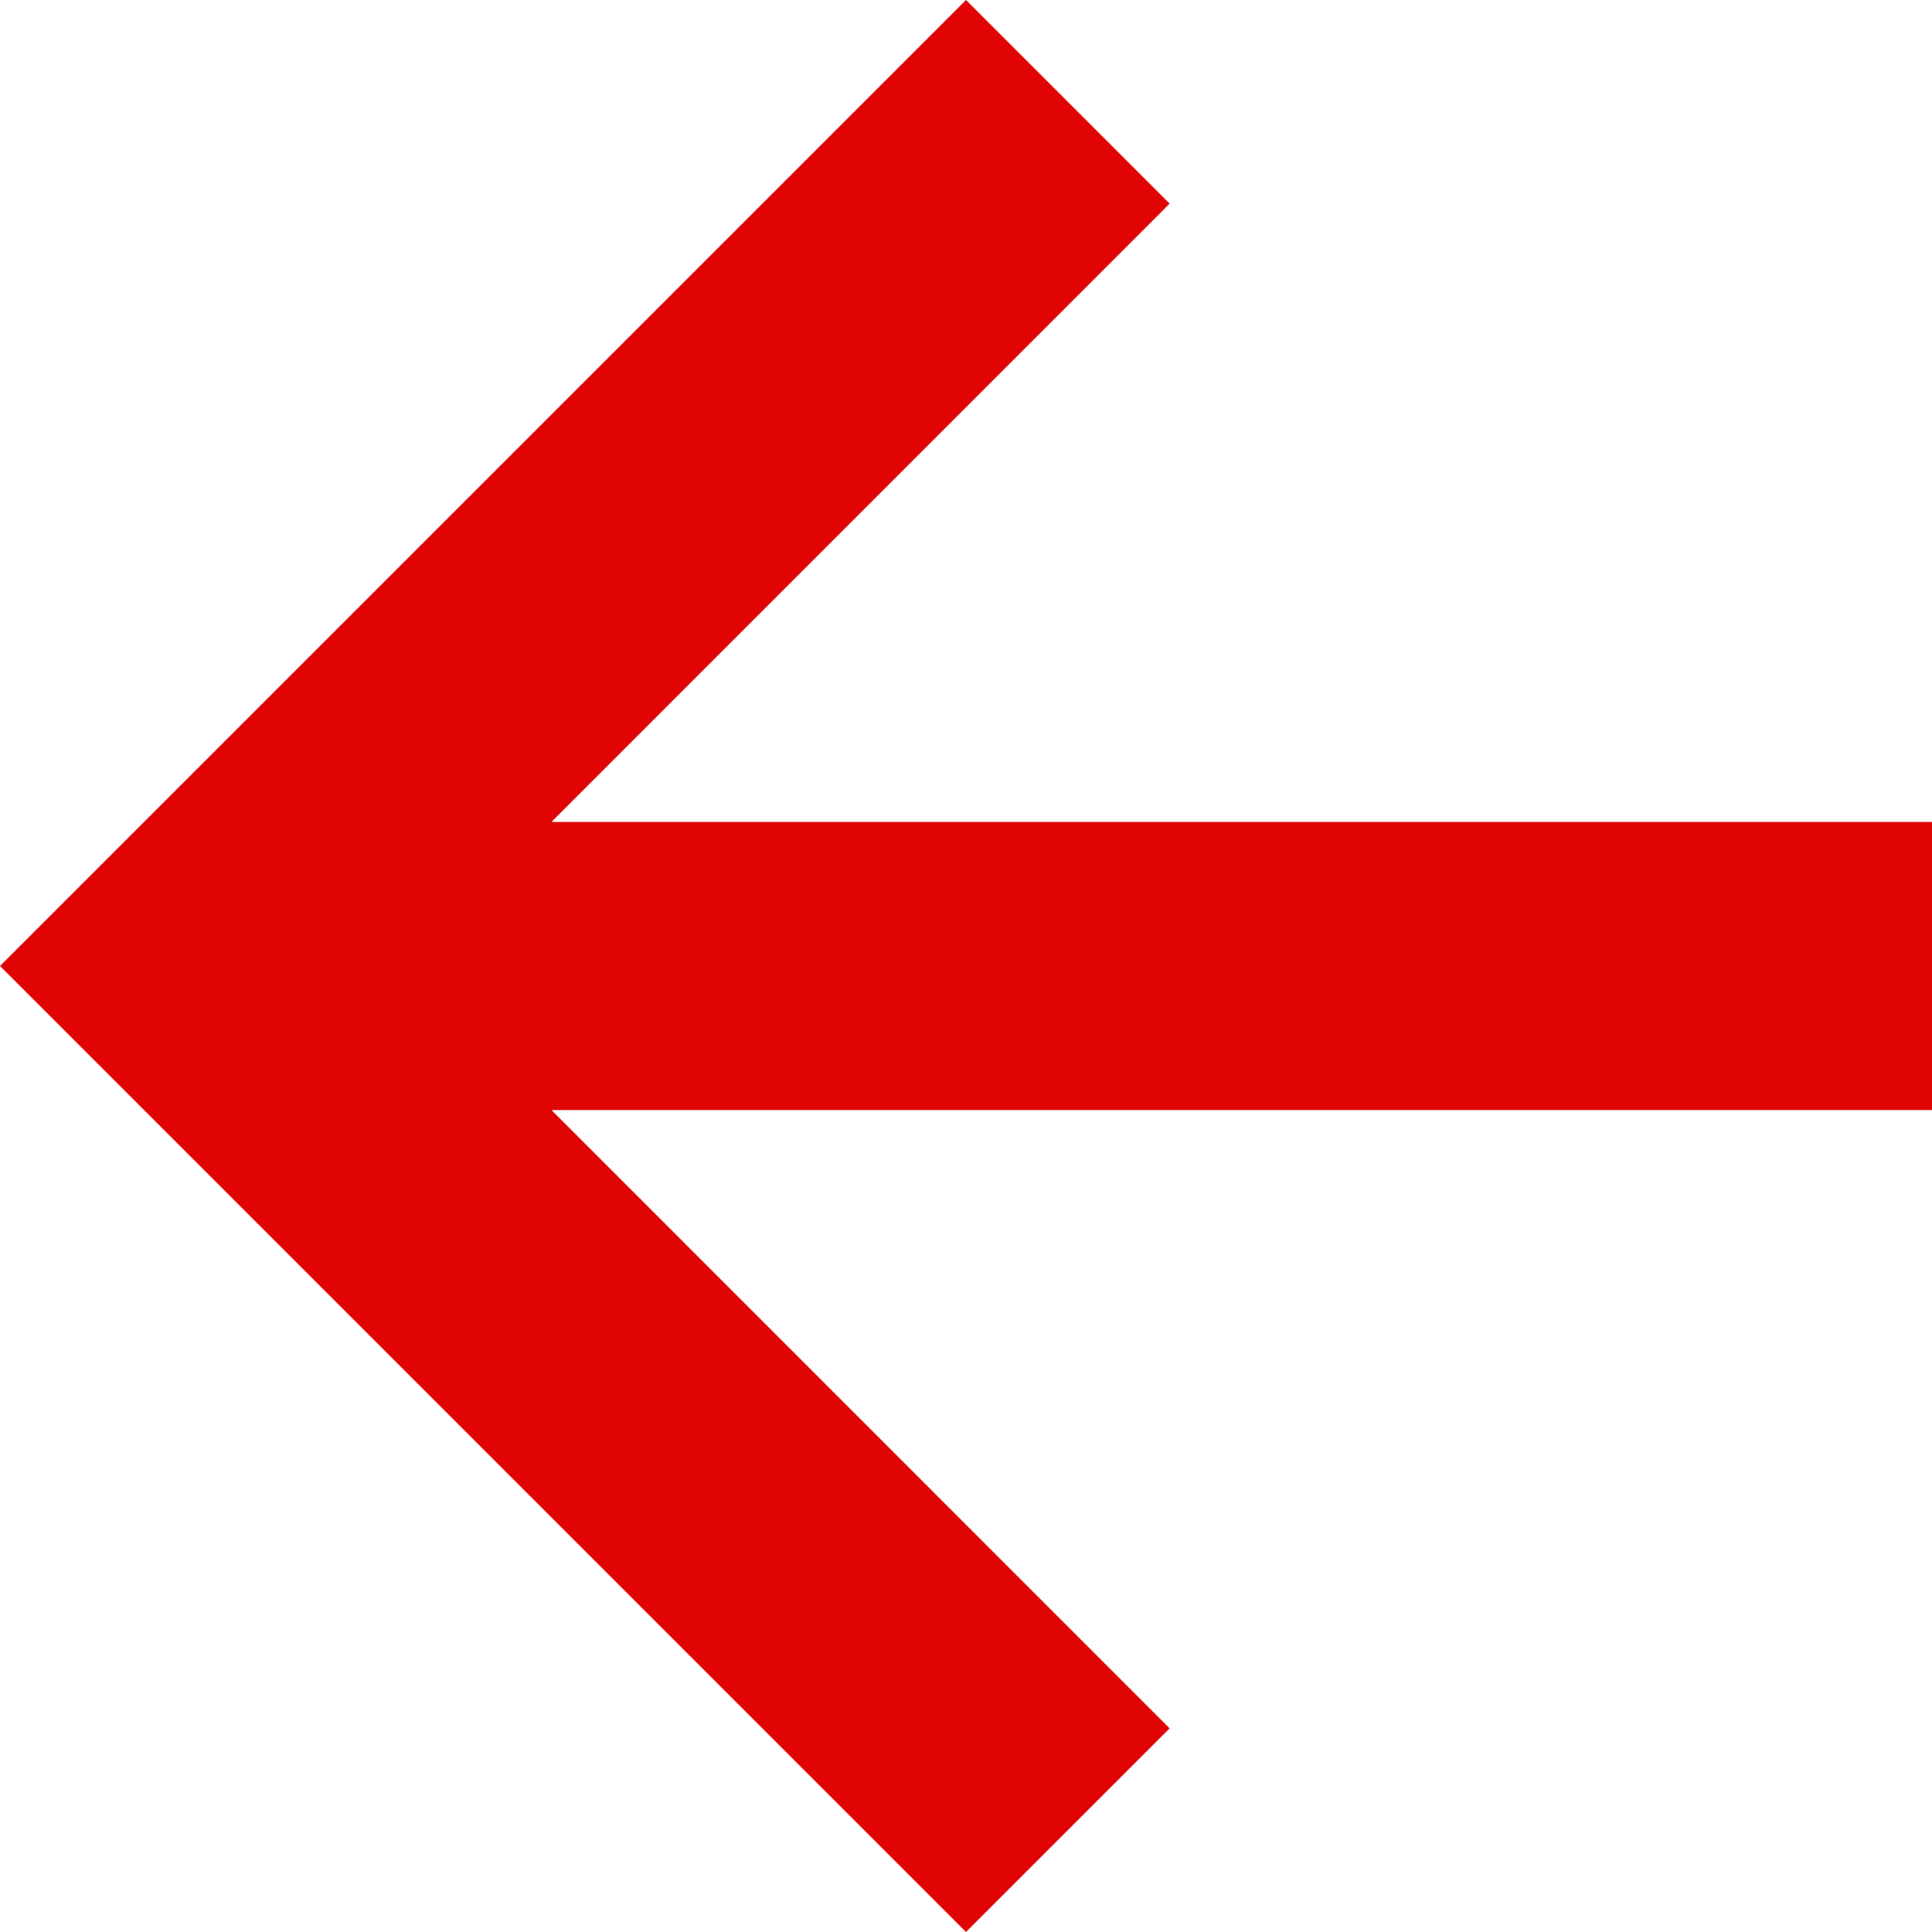 <svg width="15" height="15" viewBox="0 0 15 15" fill="none" xmlns="http://www.w3.org/2000/svg"><path d="M9.081 1.581L7.5 -6.55671e-07L-2.98004e-07 7.5L7.5 15L9.081 13.419L4.281 8.618L15 8.618L15 6.382L4.281 6.382L9.081 1.581Z" fill="#E10404"/></svg>